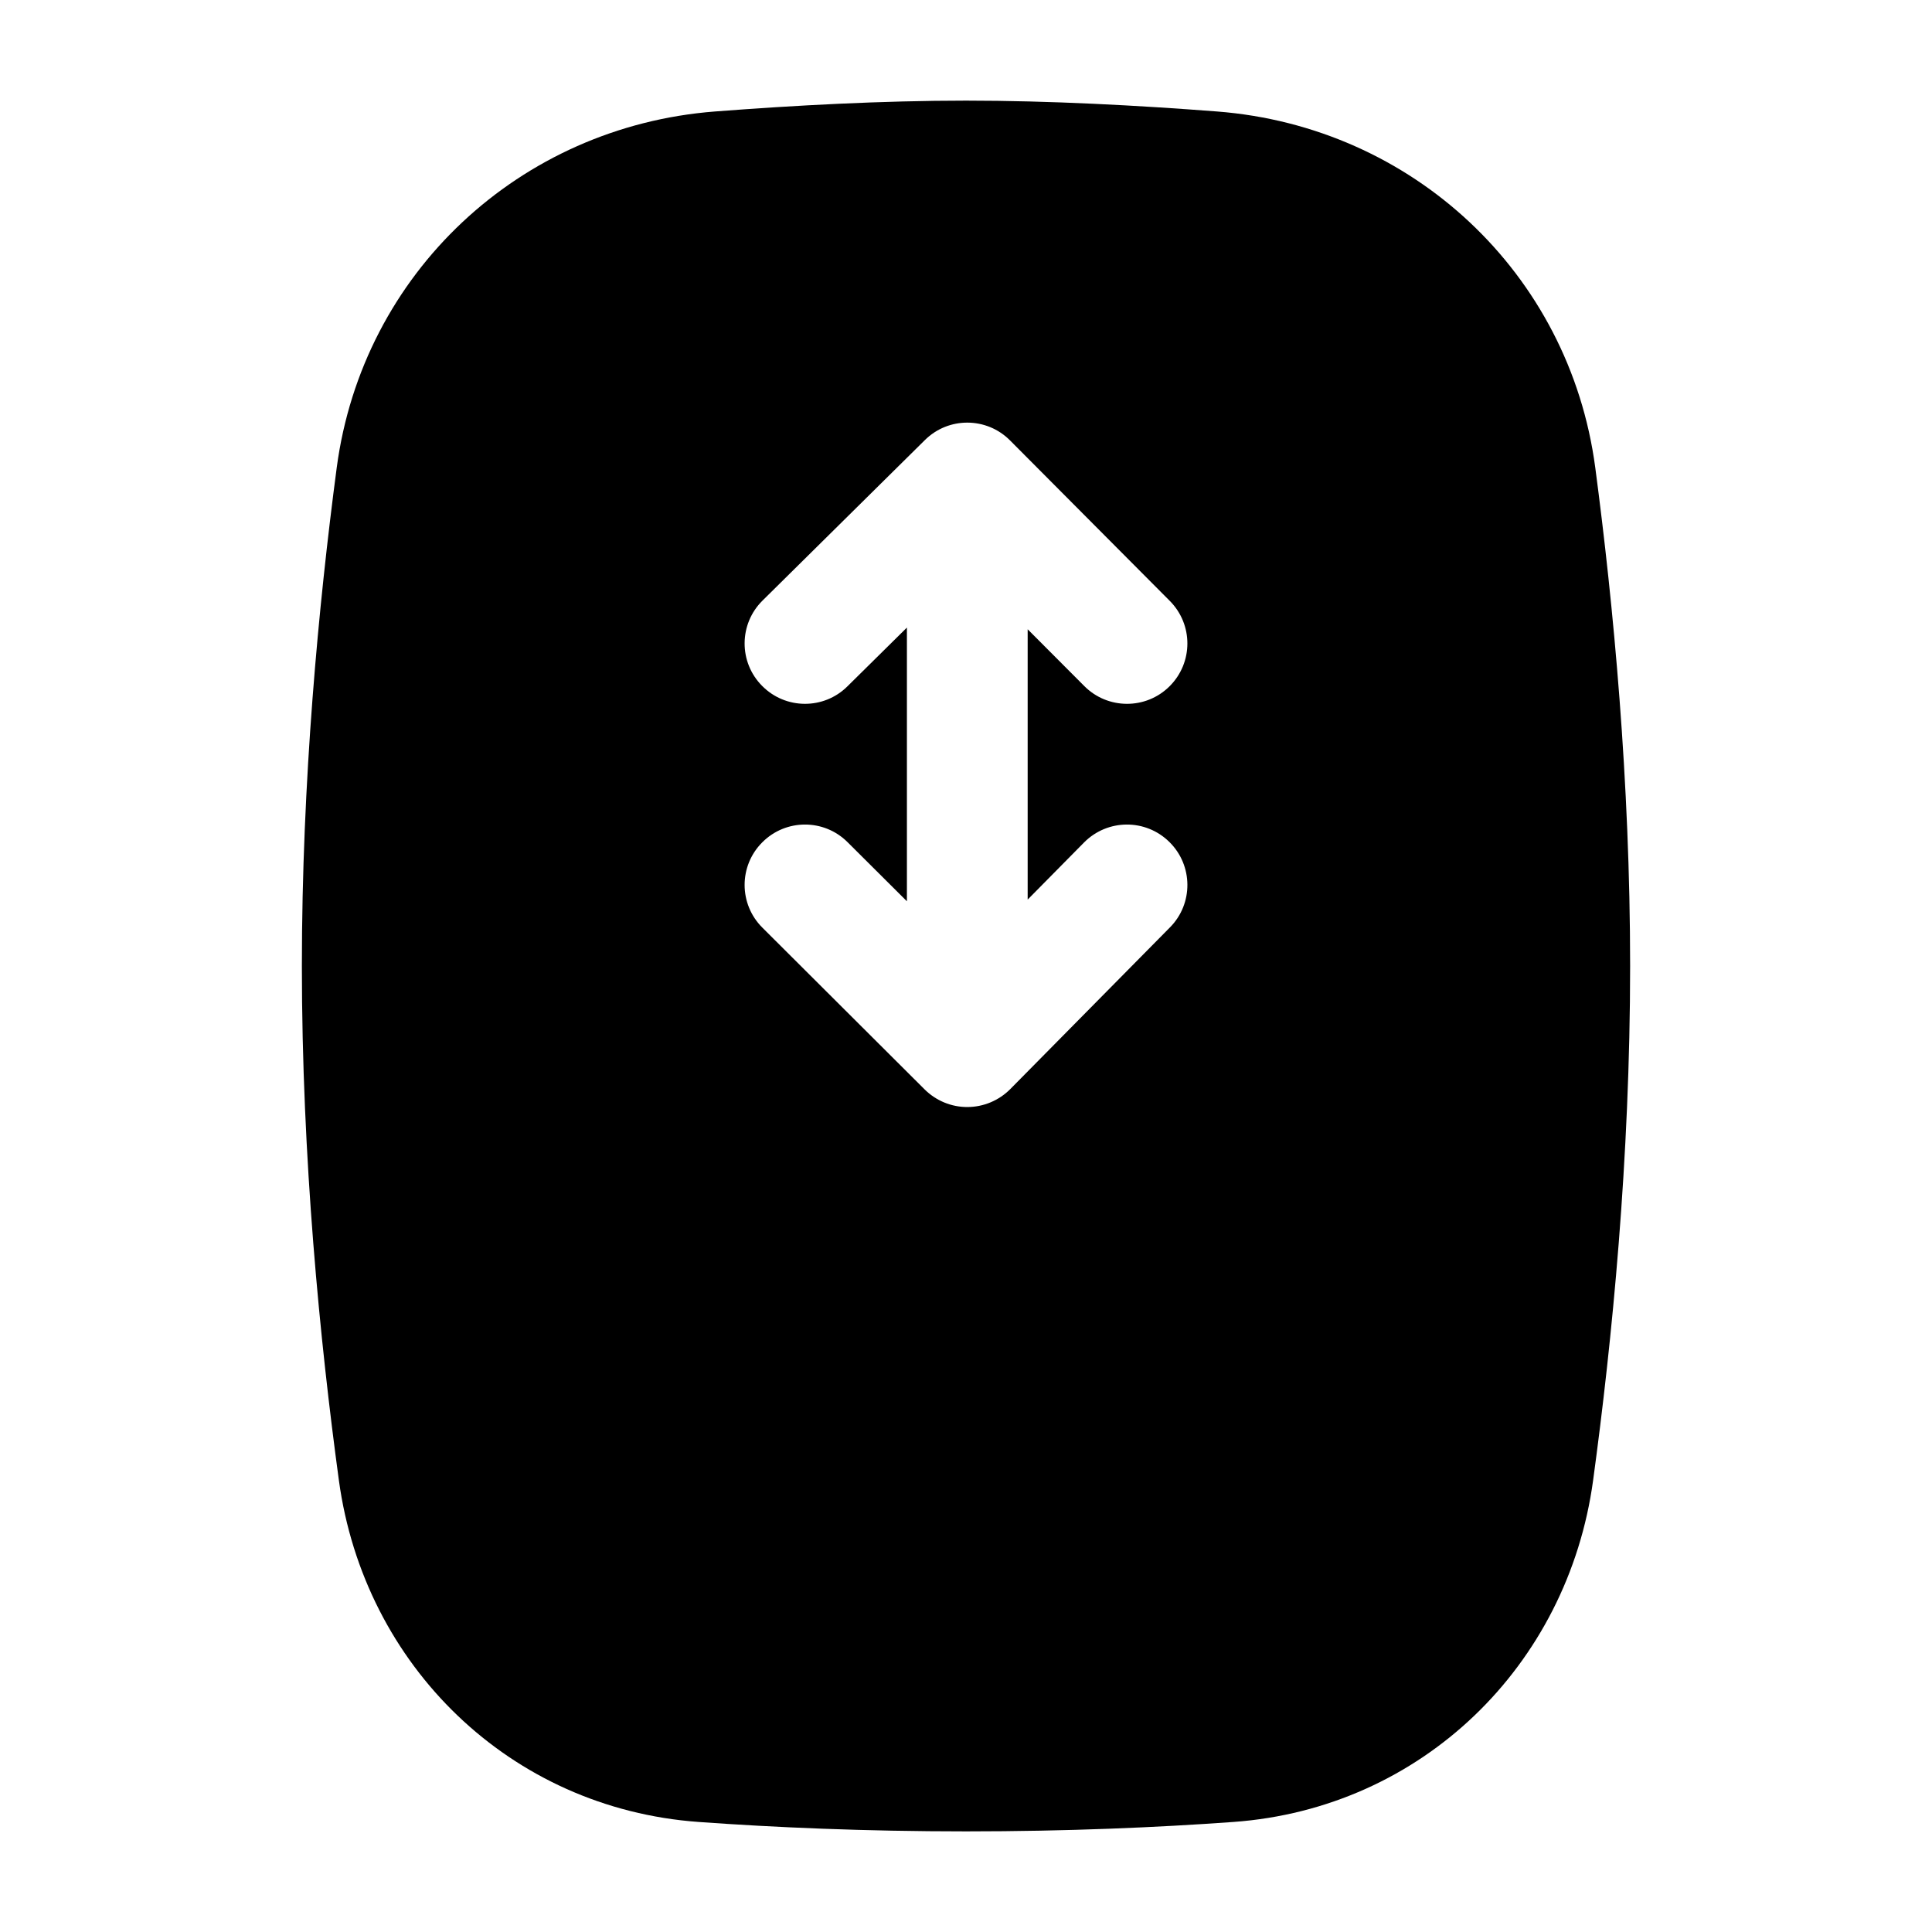<svg width="24" height="24" viewBox="0 0 24 24" xmlns="http://www.w3.org/2000/svg">
    <path fill-rule="evenodd" clip-rule="evenodd" d="M12 1.25C10.959 1.25 9.866 1.309 8.88 1.385C6.458 1.573 4.504 3.39 4.183 5.809C3.957 7.516 3.75 9.703 3.75 12C3.75 14.388 3.974 16.657 4.21 18.391C4.524 20.692 6.338 22.464 8.678 22.633C9.619 22.701 10.736 22.75 12 22.75C13.264 22.75 14.381 22.701 15.322 22.633C17.662 22.464 19.476 20.692 19.79 18.391C20.026 16.657 20.25 14.388 20.25 12C20.25 9.703 20.043 7.516 19.817 5.809C19.496 3.39 17.542 1.573 15.12 1.385C14.134 1.309 13.041 1.25 12 1.25ZM12.547 5.471C12.256 5.178 11.782 5.176 11.489 5.467L9.473 7.46C9.178 7.751 9.175 8.226 9.467 8.52C9.758 8.815 10.233 8.818 10.527 8.526L11.266 7.796V11.196L10.529 10.462C10.236 10.169 9.761 10.17 9.469 10.464C9.176 10.757 9.177 11.232 9.471 11.524L11.486 13.533C11.628 13.674 11.819 13.753 12.019 13.752C12.218 13.751 12.409 13.671 12.55 13.529L14.534 11.52C14.825 11.226 14.822 10.751 14.527 10.46C14.232 10.168 13.758 10.171 13.466 10.466L12.766 11.175V7.817L13.469 8.522C13.761 8.816 14.236 8.817 14.529 8.525C14.823 8.232 14.824 7.758 14.531 7.464L12.547 5.471Z"/>
</svg>
